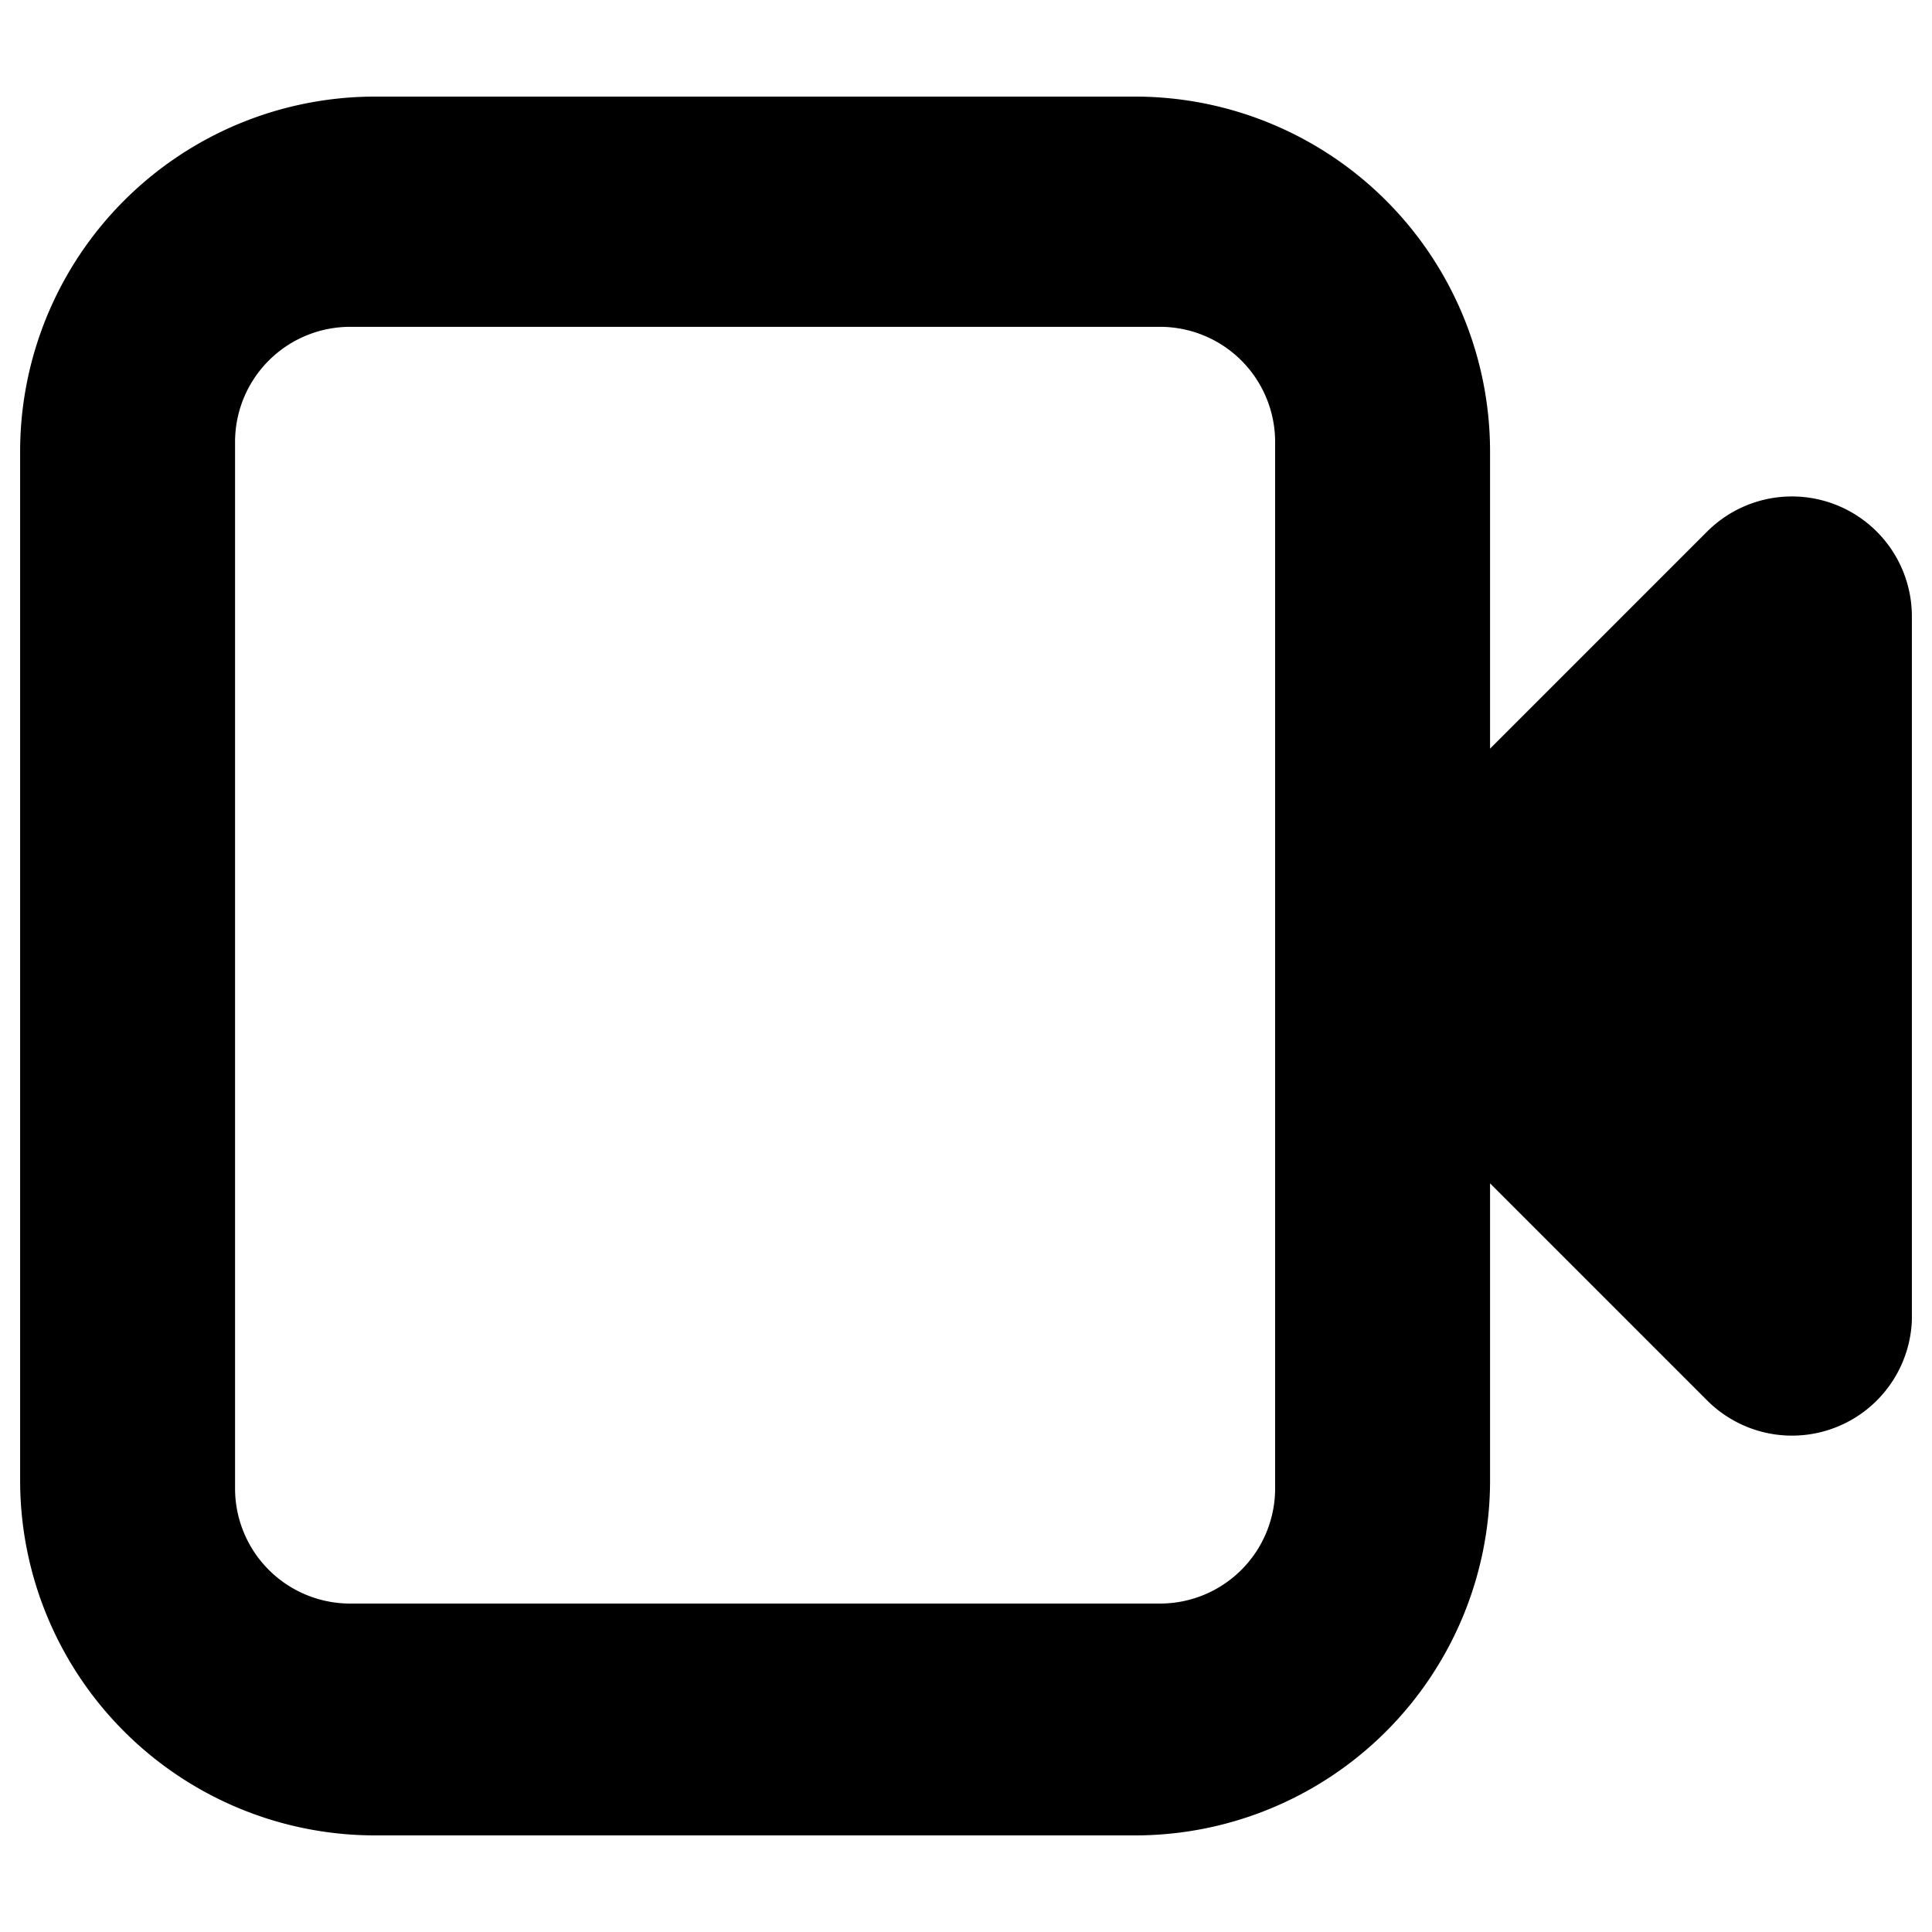 <svg xmlns="http://www.w3.org/2000/svg" viewBox="0 0 24 24"><defs><style>.cls-1{fill:none;}</style></defs><title>Video</title><g id="Layer_2" data-name="Layer 2"><g id="Elements_2" data-name="Elements 2"><path d="M15.84,5.49v13a1.43,1.43,0,0,1-1.43,1.43H4.35a1.43,1.43,0,0,1-1.43-1.43v-13A1.43,1.43,0,0,1,4.35,4.06H14.41A1.43,1.43,0,0,1,15.84,5.49ZM14.11,1.2H4.65A4.41,4.41,0,0,0,.25,5.6V18.4a4.41,4.41,0,0,0,4.4,4.4h9.46a4.41,4.41,0,0,0,4.4-4.4V14.7l2.7,2.7a1.49,1.49,0,0,0,2.54-1V7.65A1.49,1.49,0,0,0,21.21,6.6l-2.7,2.7V5.6A4.41,4.41,0,0,0,14.11,1.2Z"/><rect class="cls-1" width="24" height="24"/></g></g></svg>